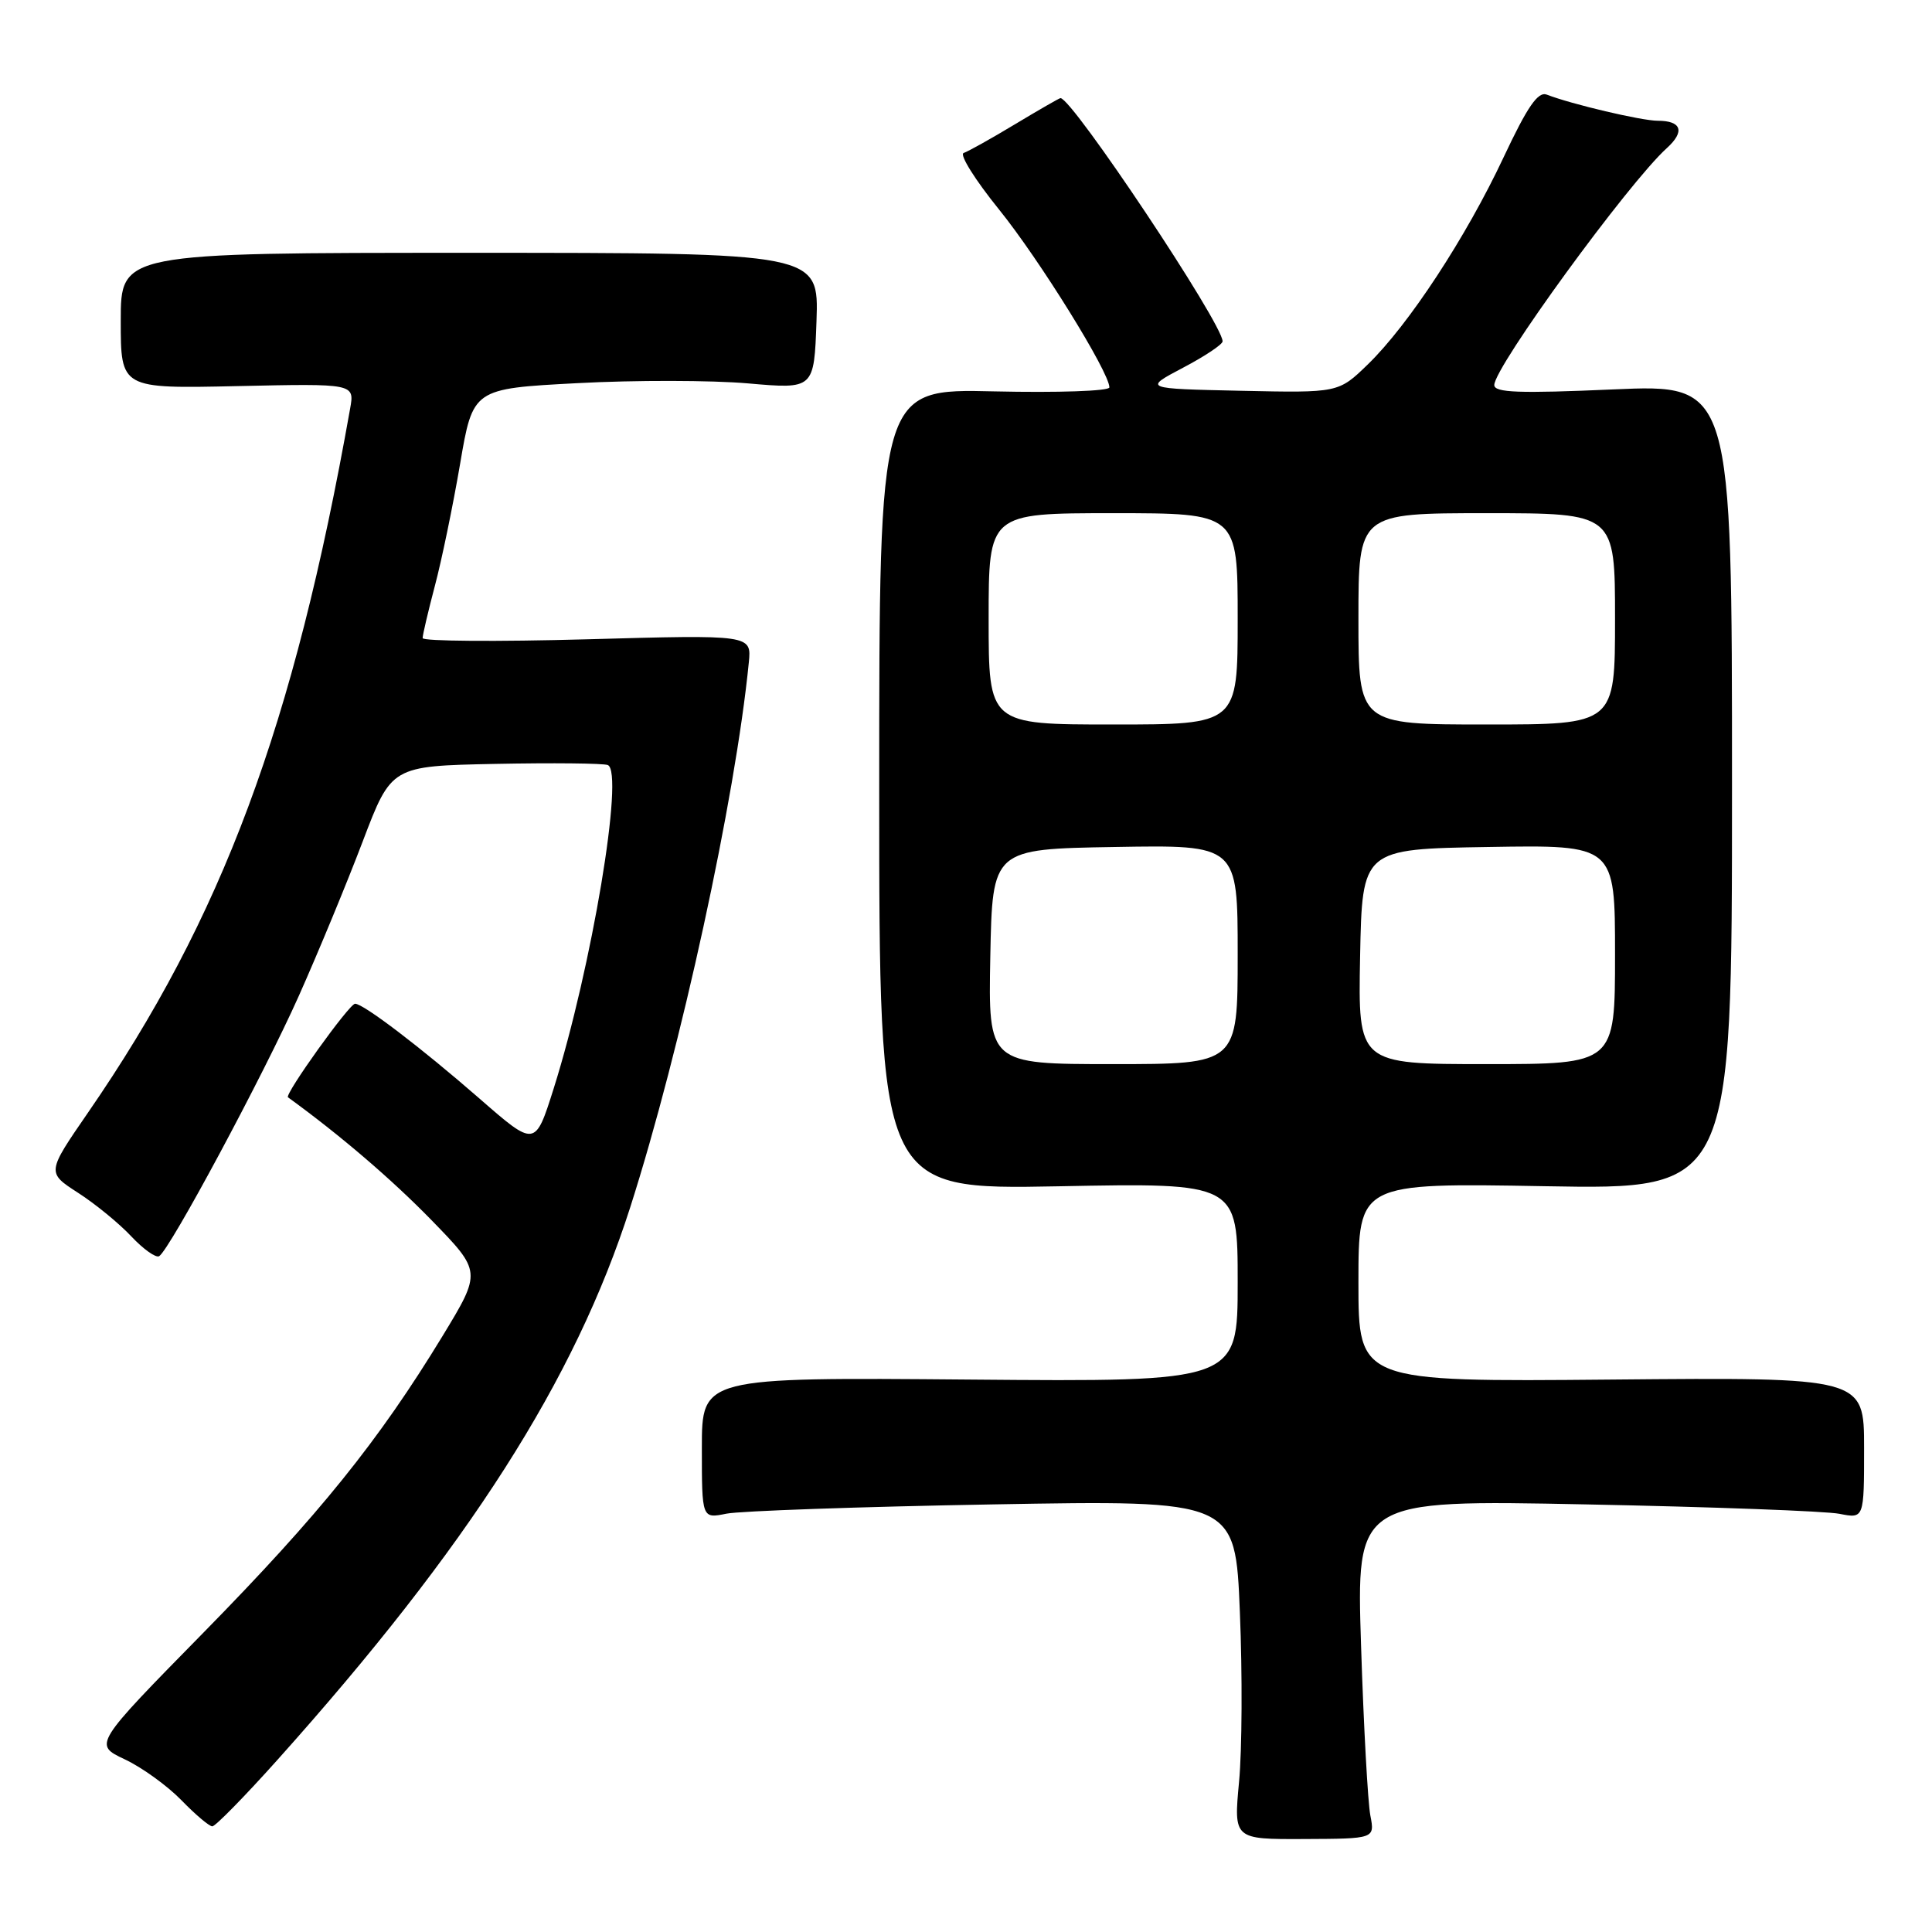 <?xml version="1.0" encoding="UTF-8" standalone="no"?>
<!DOCTYPE svg PUBLIC "-//W3C//DTD SVG 1.1//EN" "http://www.w3.org/Graphics/SVG/1.1/DTD/svg11.dtd" >
<svg xmlns="http://www.w3.org/2000/svg" xmlns:xlink="http://www.w3.org/1999/xlink" version="1.1" viewBox="0 0 256 256">
 <g >
 <path fill="currentColor"
d=" M 181.58 240.57 C 181.25 238.88 180.69 228.78 180.35 218.12 C 179.72 198.73 179.72 198.73 210.11 199.34 C 226.82 199.67 241.96 200.23 243.75 200.59 C 247.00 201.23 247.00 201.23 247.00 191.86 C 247.00 182.50 247.00 182.50 213.50 182.80 C 180.00 183.10 180.00 183.10 180.00 169.92 C 180.00 156.74 180.00 156.74 204.75 157.18 C 229.50 157.62 229.50 157.62 229.50 104.27 C 229.50 50.91 229.50 50.91 213.75 51.60 C 201.28 52.15 198.00 52.03 198.00 51.02 C 198.00 48.63 215.79 24.20 220.87 19.62 C 223.29 17.42 222.82 16.00 219.65 16.00 C 217.52 16.00 208.23 13.81 204.96 12.54 C 203.79 12.09 202.40 14.11 199.23 20.85 C 194.26 31.44 186.65 43.04 181.25 48.28 C 177.35 52.06 177.35 52.06 164.43 51.78 C 151.50 51.50 151.50 51.50 156.75 48.73 C 159.64 47.21 162.00 45.64 162.00 45.23 C 162.00 42.88 142.08 13.00 140.52 13.00 C 140.37 13.00 137.66 14.56 134.50 16.46 C 131.35 18.36 128.28 20.07 127.69 20.27 C 127.10 20.47 129.20 23.83 132.37 27.75 C 137.72 34.37 147.00 49.33 147.00 51.33 C 147.00 51.82 140.15 52.05 131.75 51.86 C 116.50 51.50 116.50 51.50 116.50 104.57 C 116.50 157.64 116.50 157.64 140.25 157.19 C 164.00 156.73 164.00 156.73 164.00 169.91 C 164.00 183.10 164.00 183.10 128.50 182.80 C 93.00 182.50 93.00 182.50 93.00 191.86 C 93.00 201.23 93.00 201.23 96.25 200.57 C 98.04 200.21 113.94 199.65 131.60 199.34 C 163.69 198.77 163.69 198.77 164.29 213.63 C 164.63 221.81 164.58 231.93 164.18 236.11 C 163.47 243.72 163.47 243.72 172.82 243.68 C 182.17 243.64 182.17 243.64 181.58 240.57 Z  M 36.71 233.25 C 62.12 204.89 76.18 182.86 83.50 160.00 C 90.23 138.95 97.43 105.87 99.22 87.80 C 99.59 84.10 99.59 84.10 77.79 84.71 C 65.81 85.04 56.00 84.97 56.00 84.55 C 56.00 84.13 56.73 81.02 57.62 77.64 C 58.52 74.26 60.02 67.00 60.96 61.50 C 62.66 51.50 62.66 51.50 76.50 50.77 C 84.11 50.36 94.28 50.38 99.10 50.80 C 107.87 51.57 107.87 51.57 108.19 42.54 C 108.50 33.50 108.50 33.50 62.25 33.50 C 16.00 33.50 16.00 33.50 16.00 42.50 C 16.00 51.50 16.00 51.50 31.49 51.16 C 46.99 50.82 46.99 50.82 46.39 54.16 C 38.93 96.20 29.45 121.64 11.66 147.43 C 6.19 155.37 6.19 155.37 10.34 158.05 C 12.63 159.52 15.81 162.13 17.40 163.83 C 19.00 165.53 20.66 166.71 21.09 166.45 C 22.52 165.56 34.89 142.50 39.61 131.93 C 42.17 126.19 45.97 117.00 48.06 111.50 C 51.86 101.50 51.86 101.50 65.63 101.22 C 73.21 101.07 79.91 101.14 80.53 101.37 C 82.76 102.23 78.40 128.26 73.36 144.25 C 70.91 152.00 70.91 152.00 63.53 145.56 C 55.81 138.83 48.16 133.00 47.05 133.00 C 46.28 133.00 37.66 145.04 38.16 145.40 C 45.02 150.37 51.90 156.26 57.16 161.66 C 63.82 168.50 63.82 168.50 58.64 177.03 C 50.16 190.95 42.35 200.65 26.95 216.34 C 12.39 231.17 12.39 231.17 16.53 233.12 C 18.81 234.19 22.18 236.63 24.03 238.53 C 25.88 240.44 27.73 242.00 28.13 242.00 C 28.54 242.00 32.40 238.06 36.71 233.25 Z  M 131.22 126.75 C 131.50 112.50 131.50 112.50 147.75 112.23 C 164.00 111.95 164.00 111.95 164.00 126.48 C 164.00 141.00 164.00 141.00 147.47 141.00 C 130.95 141.00 130.95 141.00 131.22 126.75 Z  M 180.22 126.75 C 180.50 112.50 180.50 112.50 197.25 112.23 C 214.00 111.95 214.00 111.95 214.00 126.48 C 214.00 141.00 214.00 141.00 196.97 141.00 C 179.95 141.00 179.95 141.00 180.22 126.75 Z  M 131.00 82.00 C 131.00 68.00 131.00 68.00 147.50 68.00 C 164.00 68.00 164.00 68.00 164.00 82.00 C 164.00 96.00 164.00 96.00 147.50 96.00 C 131.00 96.00 131.00 96.00 131.00 82.00 Z  M 180.00 82.00 C 180.00 68.00 180.00 68.00 197.00 68.00 C 214.00 68.00 214.00 68.00 214.00 82.00 C 214.00 96.00 214.00 96.00 197.00 96.00 C 180.00 96.00 180.00 96.00 180.00 82.00 Z "/>
</g>
</svg>